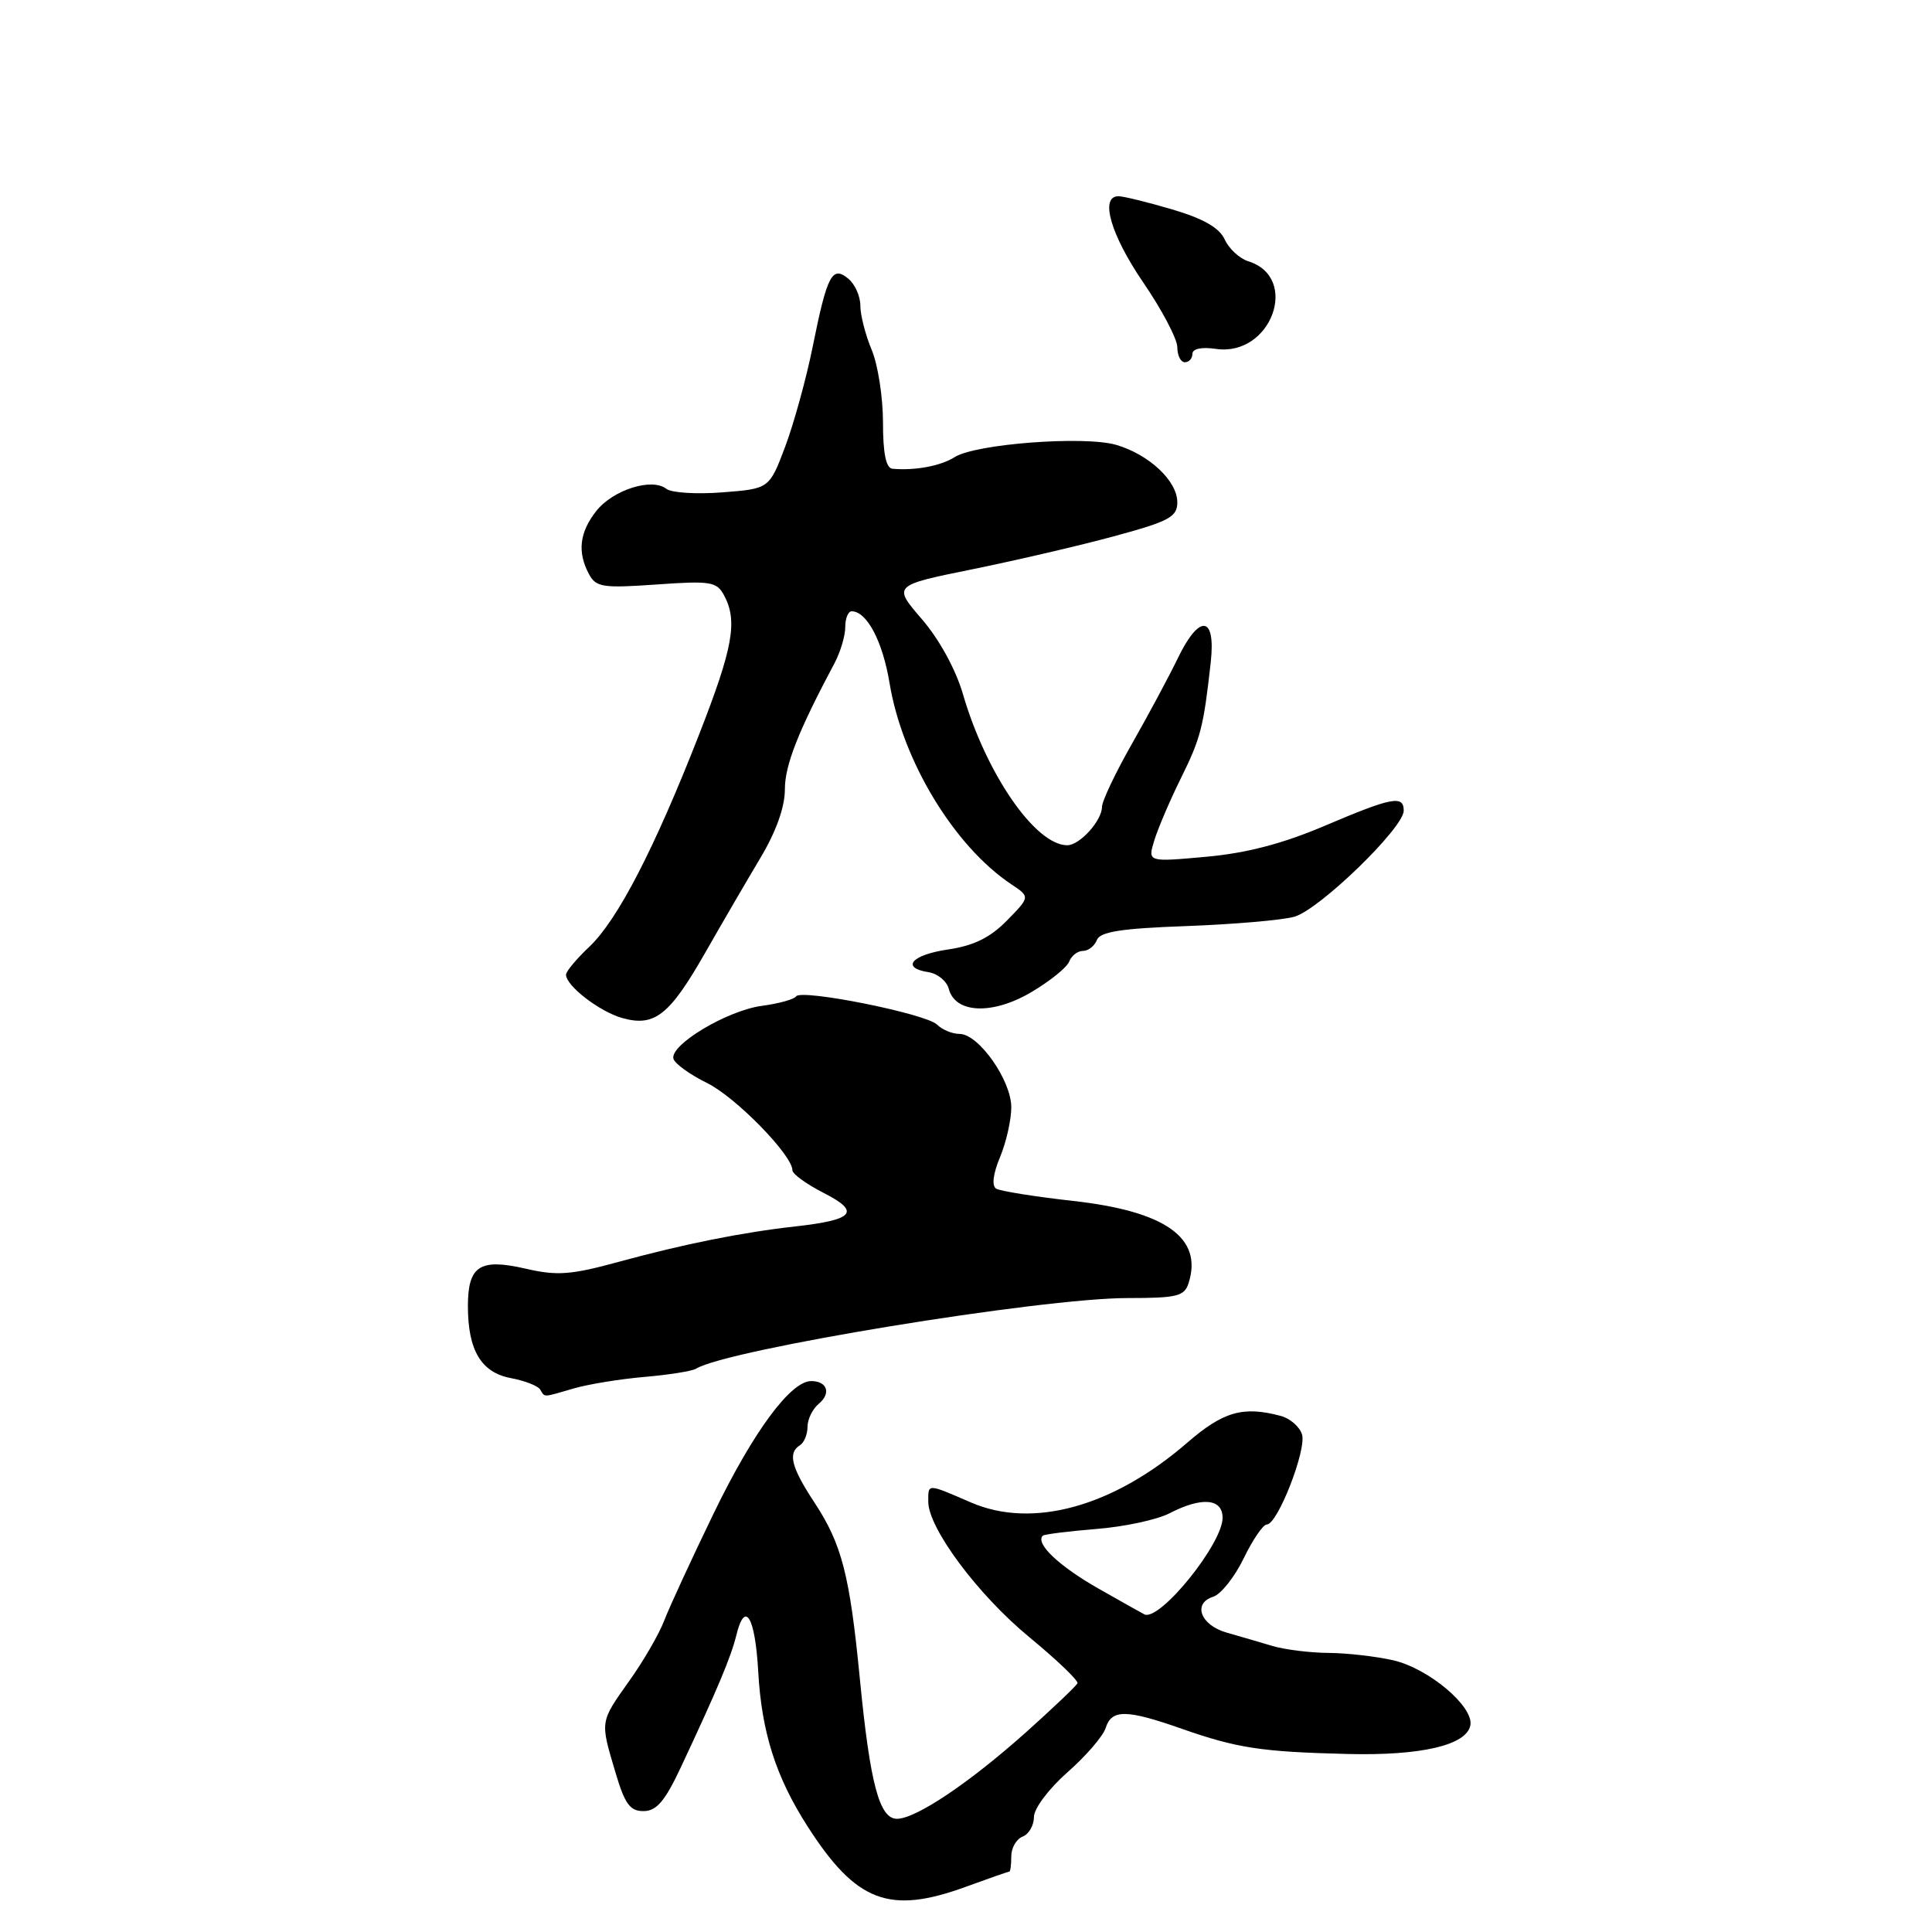 <?xml version="1.0" encoding="UTF-8" standalone="no"?>
<!DOCTYPE svg PUBLIC "-//W3C//DTD SVG 1.1//EN" "http://www.w3.org/Graphics/SVG/1.1/DTD/svg11.dtd" >
<svg xmlns="http://www.w3.org/2000/svg" xmlns:xlink="http://www.w3.org/1999/xlink" version="1.1" viewBox="0 0 256 256">
 <g >
 <path fill="currentColor"
d=" M 128.00 250.00 C 131.01 248.90 133.59 248.00 133.74 248.00 C 133.88 248.00 134.00 247.09 134.00 245.97 C 134.00 244.85 134.68 243.68 135.50 243.36 C 136.32 243.05 137.00 241.88 137.00 240.77 C 137.00 239.64 138.95 237.04 141.44 234.84 C 143.89 232.69 146.17 230.04 146.51 228.96 C 147.30 226.47 149.24 226.49 156.59 229.07 C 163.92 231.64 167.14 232.13 178.50 232.41 C 188.28 232.66 194.31 231.26 194.83 228.62 C 195.31 226.14 189.33 221.09 184.62 220.00 C 182.35 219.48 178.51 219.04 176.07 219.02 C 173.64 219.01 170.26 218.59 168.57 218.09 C 166.88 217.58 164.15 216.79 162.51 216.32 C 159.07 215.33 158.00 212.45 160.75 211.58 C 161.77 211.26 163.59 208.97 164.79 206.50 C 165.99 204.02 167.37 202.00 167.86 202.00 C 169.29 202.00 173.16 192.07 172.52 190.06 C 172.20 189.04 170.94 187.95 169.72 187.62 C 164.71 186.28 162.09 187.03 157.31 191.17 C 147.51 199.66 136.82 202.61 128.67 199.09 C 122.79 196.55 123.00 196.55 123.00 198.98 C 123.00 202.50 129.61 211.36 136.41 216.95 C 140.05 219.95 142.91 222.69 142.77 223.04 C 142.62 223.39 139.57 226.29 136.00 229.49 C 128.45 236.24 121.36 241.00 118.85 241.00 C 116.52 241.00 115.29 236.35 113.94 222.50 C 112.60 208.68 111.55 204.61 107.91 199.08 C 104.84 194.41 104.36 192.51 106.00 191.50 C 106.55 191.16 107.00 190.06 107.00 189.06 C 107.00 188.06 107.67 186.69 108.49 186.01 C 110.15 184.63 109.62 183.00 107.49 183.00 C 104.76 183.00 99.83 189.68 94.58 200.50 C 91.65 206.55 88.69 212.96 88.01 214.74 C 87.33 216.52 85.25 220.12 83.38 222.73 C 79.48 228.23 79.51 228.00 81.54 234.82 C 82.79 239.05 83.48 240.00 85.29 239.98 C 86.99 239.97 88.11 238.66 90.19 234.23 C 95.07 223.83 96.87 219.53 97.56 216.71 C 98.71 211.96 100.06 214.19 100.47 221.51 C 100.92 229.54 102.81 235.47 107.01 242.01 C 113.45 252.05 117.84 253.72 128.00 250.00 Z  M 76.01 183.98 C 77.93 183.42 82.15 182.73 85.39 182.45 C 88.63 182.17 91.71 181.68 92.23 181.36 C 96.36 178.81 137.93 172.00 149.39 172.00 C 155.99 172.00 156.94 171.77 157.50 170.00 C 159.40 164.02 154.42 160.49 142.19 159.13 C 137.12 158.56 132.53 157.83 131.99 157.50 C 131.39 157.12 131.59 155.53 132.51 153.32 C 133.33 151.36 134.00 148.39 134.00 146.72 C 134.00 143.14 129.67 137.00 127.15 137.00 C 126.19 137.00 124.85 136.45 124.17 135.77 C 122.72 134.32 106.12 131.00 105.48 132.03 C 105.24 132.41 103.21 132.98 100.95 133.28 C 96.33 133.90 88.68 138.49 89.24 140.31 C 89.44 140.96 91.44 142.40 93.68 143.50 C 97.47 145.36 105.00 153.06 105.00 155.07 C 105.00 155.56 106.88 156.92 109.18 158.09 C 114.08 160.59 113.17 161.64 105.37 162.51 C 98.36 163.29 90.58 164.85 82.02 167.19 C 75.63 168.94 73.82 169.07 69.63 168.10 C 63.57 166.71 62.00 167.73 62.00 173.08 C 62.00 178.91 63.76 181.86 67.66 182.60 C 69.51 182.94 71.27 183.63 71.57 184.11 C 72.24 185.19 71.81 185.20 76.01 183.98 Z  M 93.45 126.23 C 95.68 122.32 98.96 116.69 100.75 113.69 C 102.83 110.22 104.00 106.94 104.00 104.61 C 104.00 101.39 105.74 96.95 110.59 87.85 C 111.36 86.39 112.00 84.25 112.00 83.10 C 112.00 81.94 112.38 81.00 112.85 81.00 C 114.86 81.00 116.95 84.96 117.87 90.51 C 119.57 100.79 126.42 112.11 134.00 117.17 C 136.50 118.84 136.50 118.84 133.42 121.98 C 131.20 124.24 129.03 125.31 125.63 125.81 C 120.76 126.52 119.30 128.25 123.08 128.83 C 124.26 129.02 125.45 130.01 125.72 131.03 C 126.57 134.29 131.47 134.50 136.58 131.51 C 139.08 130.04 141.37 128.20 141.67 127.42 C 141.97 126.64 142.79 126.00 143.50 126.00 C 144.21 126.00 145.03 125.35 145.34 124.56 C 145.76 123.46 148.57 123.02 157.20 122.71 C 163.41 122.48 169.84 121.93 171.48 121.48 C 174.75 120.60 186.00 109.71 186.00 107.42 C 186.00 105.33 184.45 105.63 175.54 109.42 C 169.94 111.80 165.16 113.05 159.79 113.53 C 152.07 114.23 152.07 114.23 152.95 111.36 C 153.43 109.79 155.00 106.10 156.45 103.17 C 159.11 97.79 159.47 96.38 160.43 87.75 C 161.12 81.54 158.92 81.29 156.05 87.25 C 154.92 89.59 152.21 94.65 150.02 98.50 C 147.83 102.35 146.02 106.14 146.02 106.92 C 146.00 108.76 143.06 112.00 141.42 112.00 C 137.20 112.00 130.67 102.55 127.59 91.96 C 126.64 88.70 124.45 84.70 122.15 82.04 C 118.30 77.57 118.30 77.57 128.90 75.42 C 134.73 74.23 143.21 72.26 147.75 71.02 C 154.93 69.07 156.00 68.49 156.00 66.56 C 156.00 63.73 152.28 60.24 147.91 58.95 C 143.71 57.72 129.26 58.81 126.50 60.57 C 124.65 61.74 121.26 62.38 118.25 62.11 C 117.40 62.04 117.00 60.07 117.00 55.97 C 117.00 52.65 116.33 48.32 115.50 46.35 C 114.67 44.37 114.00 41.74 114.00 40.50 C 114.00 39.26 113.29 37.66 112.42 36.94 C 110.27 35.15 109.61 36.40 107.70 45.87 C 106.86 50.06 105.22 56.03 104.06 59.13 C 101.94 64.76 101.94 64.76 95.72 65.24 C 92.30 65.51 88.96 65.30 88.29 64.77 C 86.38 63.27 81.22 64.91 79.01 67.71 C 76.78 70.55 76.48 73.15 78.04 76.07 C 78.97 77.81 79.86 77.95 86.97 77.45 C 94.15 76.94 94.97 77.07 95.94 78.88 C 97.77 82.30 97.14 85.80 92.61 97.39 C 86.71 112.47 81.84 121.89 78.10 125.44 C 76.39 127.05 75.00 128.72 75.00 129.15 C 75.00 130.63 79.46 134.06 82.47 134.90 C 86.74 136.09 88.71 134.54 93.45 126.23 Z  M 158.00 46.89 C 158.00 46.21 159.22 45.95 161.12 46.23 C 168.43 47.30 172.31 36.77 165.40 34.62 C 164.25 34.26 162.84 32.96 162.28 31.73 C 161.57 30.18 159.46 28.97 155.33 27.75 C 152.07 26.79 148.86 26.00 148.20 26.00 C 145.69 26.00 147.17 31.12 151.50 37.45 C 153.97 41.06 156.00 44.92 156.00 46.01 C 156.00 47.10 156.45 48.00 157.00 48.00 C 157.55 48.00 158.00 47.50 158.00 46.89 Z  M 145.58 210.51 C 140.32 207.52 137.15 204.52 138.17 203.49 C 138.37 203.30 141.55 202.90 145.25 202.60 C 148.95 202.31 153.31 201.37 154.94 200.53 C 159.23 198.31 162.00 198.54 162.00 201.12 C 162.00 204.54 153.77 214.75 151.67 213.93 C 151.58 213.90 148.84 212.36 145.58 210.51 Z "/>
</g>
</svg>